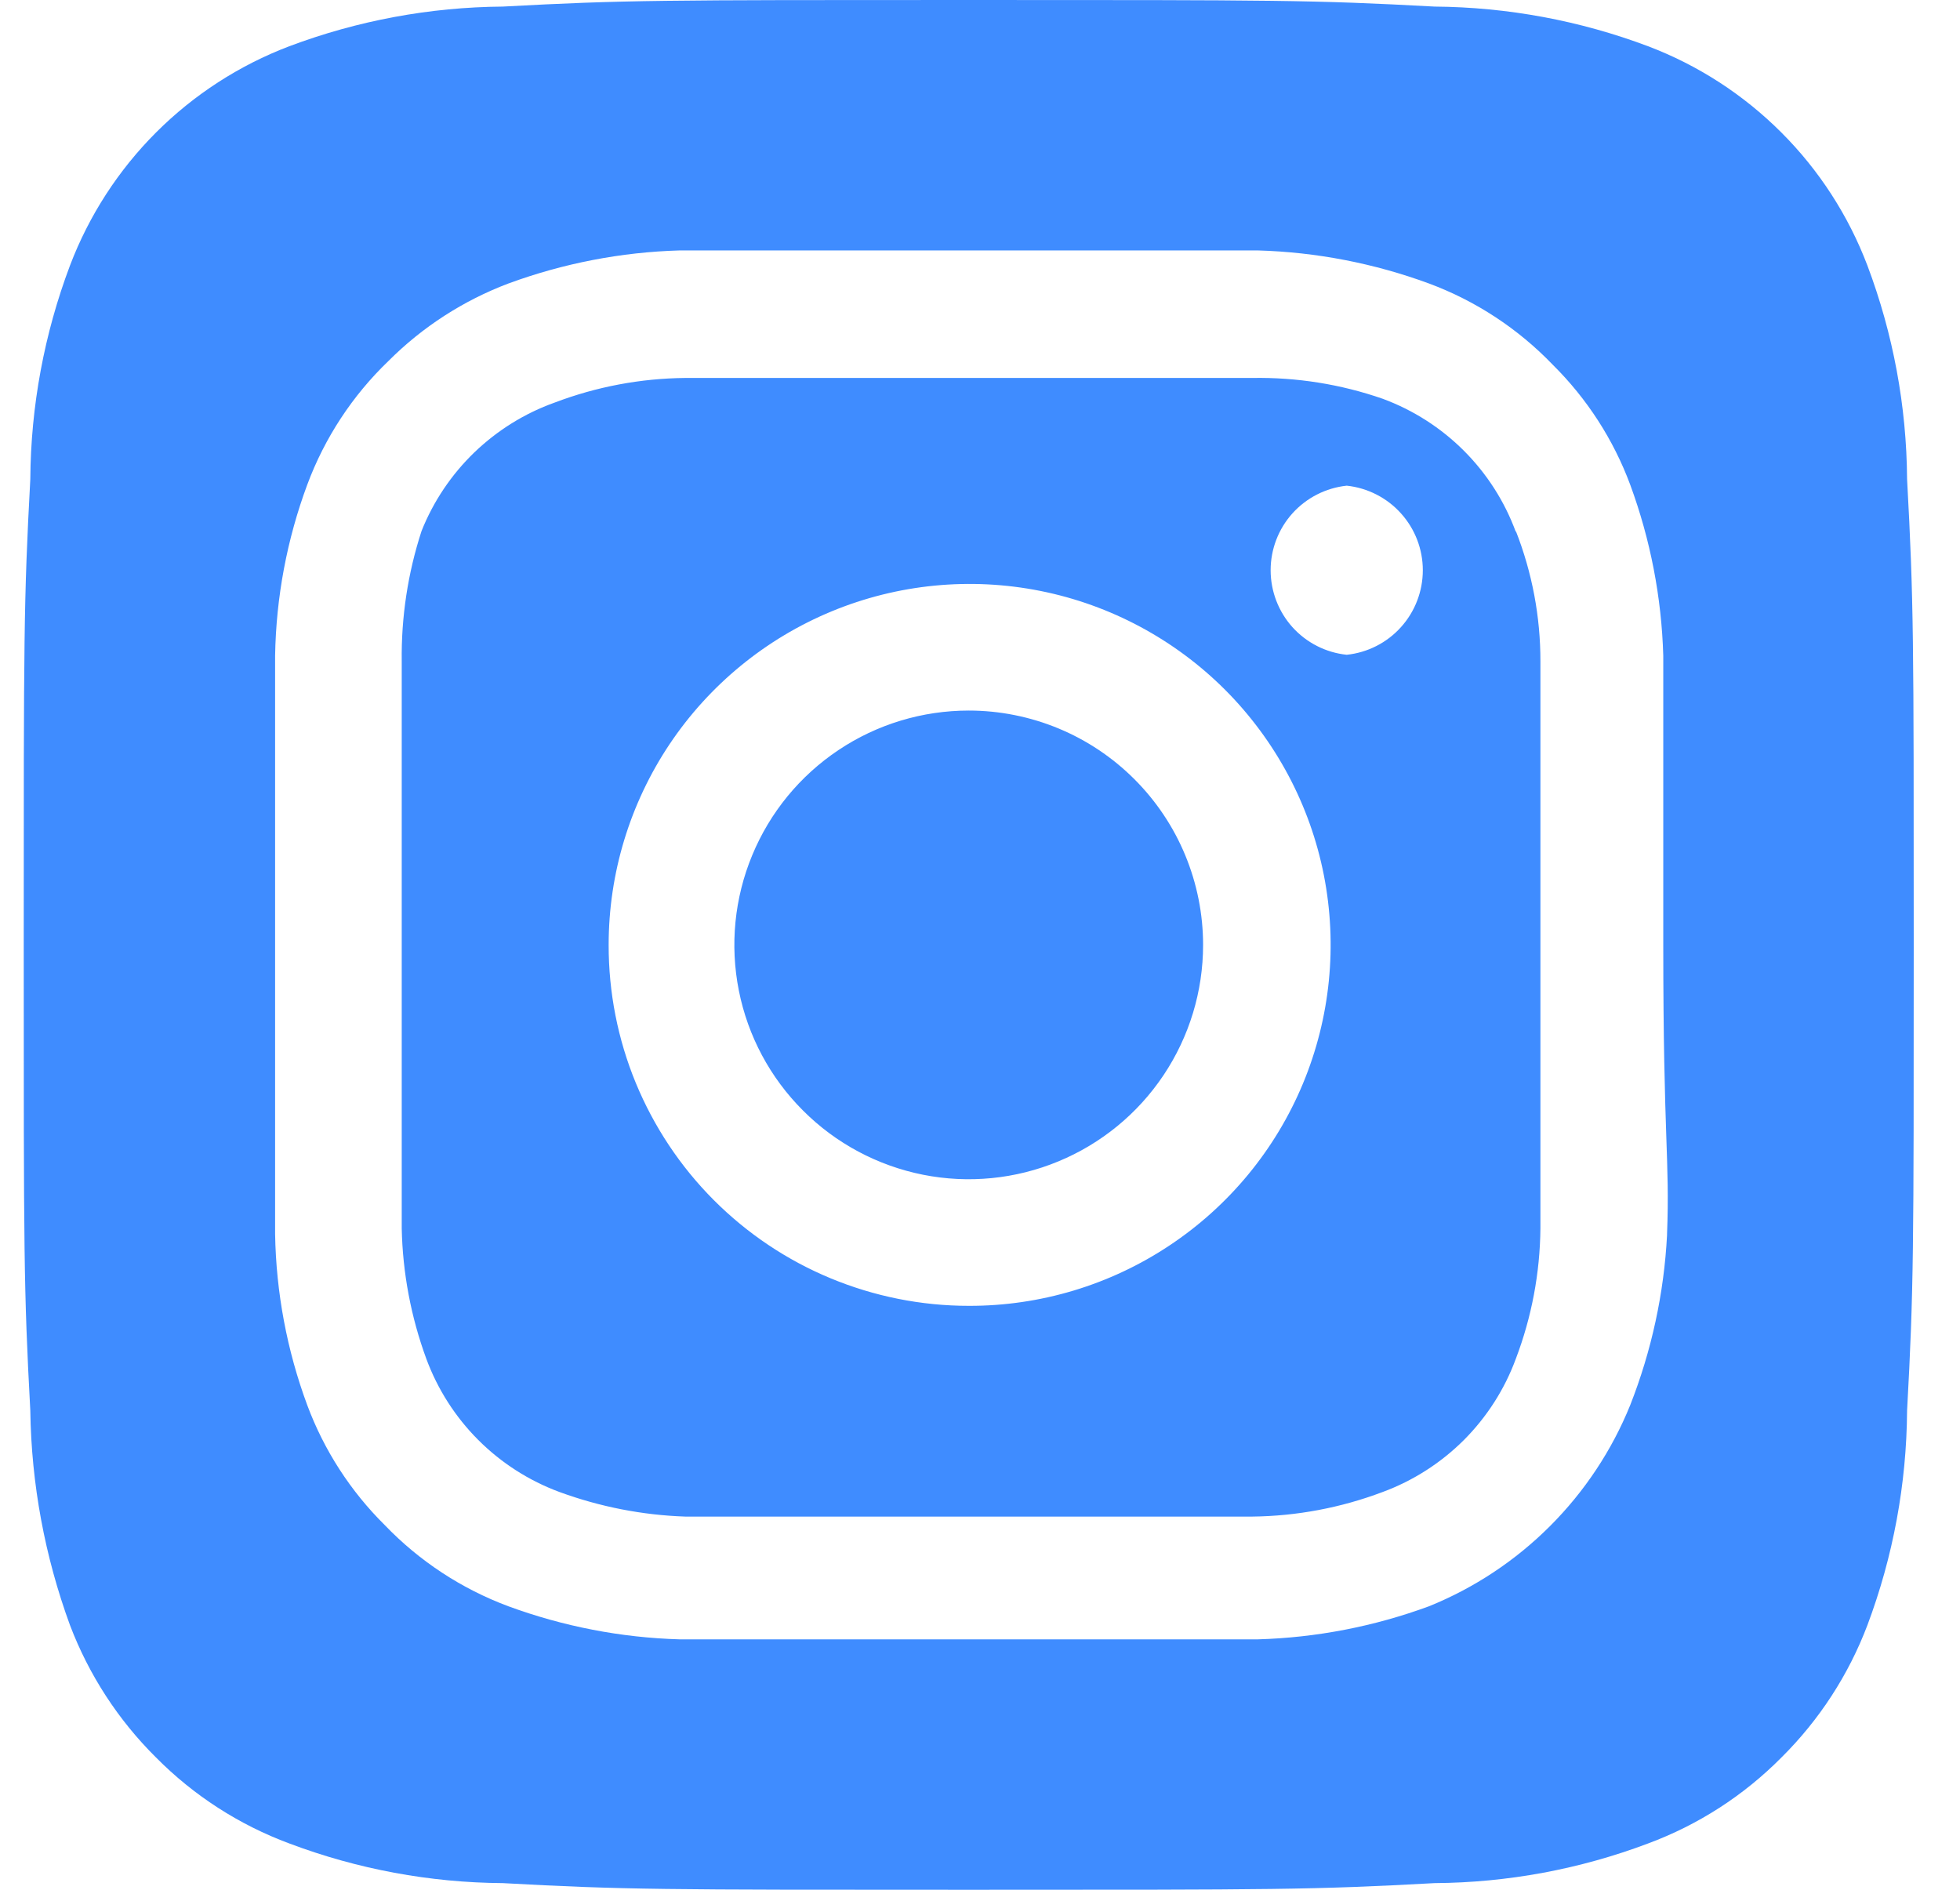 <svg width="28" height="27" viewBox="0 0 28 27" fill="none" xmlns="http://www.w3.org/2000/svg">
<path d="M13.839 10.152C13.177 10.152 12.529 10.348 11.979 10.716C11.428 11.084 10.999 11.607 10.746 12.219C10.492 12.831 10.426 13.504 10.555 14.153C10.684 14.803 11.003 15.399 11.472 15.867C11.94 16.336 12.536 16.654 13.186 16.784C13.835 16.913 14.508 16.847 15.12 16.593C15.732 16.34 16.255 15.911 16.623 15.36C16.991 14.809 17.187 14.162 17.187 13.5C17.187 13.06 17.1 12.625 16.932 12.219C16.764 11.813 16.517 11.444 16.206 11.133C15.895 10.822 15.526 10.575 15.12 10.407C14.714 10.239 14.278 10.152 13.839 10.152ZM27.244 6.845C27.237 5.802 27.045 4.769 26.677 3.793C26.406 3.08 25.987 2.431 25.447 1.892C24.907 1.352 24.259 0.932 23.545 0.661C22.57 0.294 21.537 0.102 20.494 0.094C18.753 -9.05246e-08 18.24 0 13.839 0C9.438 0 8.925 -9.05246e-08 7.183 0.094C6.141 0.102 5.108 0.294 4.132 0.661C3.419 0.932 2.77 1.352 2.23 1.892C1.691 2.431 1.271 3.08 1 3.793C0.632 4.769 0.44 5.802 0.433 6.845C0.339 8.586 0.339 9.099 0.339 13.5C0.339 17.901 0.339 18.414 0.433 20.155C0.448 21.202 0.64 22.238 1 23.22C1.27 23.93 1.689 24.575 2.229 25.11C2.766 25.653 3.416 26.072 4.132 26.338C5.108 26.706 6.141 26.898 7.183 26.905C8.925 27 9.438 27 13.839 27C18.24 27 18.753 27 20.494 26.905C21.537 26.898 22.57 26.706 23.545 26.338C24.262 26.072 24.911 25.653 25.449 25.11C25.989 24.575 26.408 23.93 26.677 23.22C27.045 22.24 27.237 21.202 27.244 20.155C27.339 18.414 27.339 17.901 27.339 13.5C27.339 9.099 27.339 8.586 27.244 6.845ZM23.815 17.645C23.772 18.478 23.594 19.298 23.289 20.075C23.027 20.722 22.637 21.31 22.143 21.804C21.649 22.298 21.061 22.688 20.413 22.95C19.63 23.238 18.805 23.398 17.97 23.422C16.903 23.422 16.62 23.422 13.839 23.422C11.058 23.422 10.774 23.422 9.708 23.422C8.873 23.398 8.048 23.238 7.264 22.95C6.595 22.701 5.99 22.304 5.496 21.789C5.007 21.305 4.629 20.72 4.389 20.075C4.099 19.292 3.944 18.465 3.93 17.631C3.93 16.564 3.93 16.281 3.93 13.5C3.93 10.719 3.93 10.435 3.93 9.369C3.944 8.534 4.099 7.708 4.389 6.926C4.638 6.256 5.035 5.651 5.55 5.157C6.036 4.67 6.621 4.293 7.264 4.05C8.048 3.762 8.873 3.602 9.708 3.578C10.774 3.578 11.058 3.578 13.839 3.578C16.62 3.578 16.903 3.578 17.97 3.578C18.805 3.602 19.63 3.762 20.413 4.05C21.083 4.299 21.687 4.696 22.182 5.211C22.671 5.695 23.049 6.28 23.289 6.926C23.577 7.709 23.737 8.534 23.761 9.369C23.761 10.435 23.761 10.719 23.761 13.5C23.761 16.281 23.856 16.564 23.815 17.631V17.645ZM21.655 7.601C21.495 7.164 21.241 6.768 20.913 6.44C20.584 6.111 20.188 5.858 19.752 5.697C19.153 5.489 18.523 5.389 17.889 5.4C16.836 5.4 16.539 5.4 13.839 5.4C11.139 5.4 10.842 5.4 9.789 5.4C9.152 5.406 8.521 5.525 7.926 5.751C7.496 5.904 7.105 6.148 6.776 6.464C6.448 6.781 6.191 7.163 6.022 7.587C5.826 8.188 5.731 8.818 5.739 9.45C5.739 10.503 5.739 10.8 5.739 13.5C5.739 16.2 5.739 16.497 5.739 17.55C5.752 18.186 5.871 18.816 6.09 19.413C6.251 19.849 6.504 20.245 6.833 20.574C7.161 20.902 7.557 21.156 7.993 21.317C8.569 21.528 9.175 21.647 9.789 21.668C10.842 21.668 11.139 21.668 13.839 21.668C16.539 21.668 16.836 21.668 17.889 21.668C18.526 21.661 19.156 21.542 19.752 21.317C20.188 21.156 20.584 20.902 20.913 20.574C21.241 20.245 21.495 19.849 21.655 19.413C21.881 18.818 22 18.187 22.006 17.55C22.006 16.497 22.006 16.2 22.006 13.5C22.006 10.8 22.006 10.503 22.006 9.45C22.007 8.813 21.888 8.181 21.655 7.587V7.601ZM13.839 18.657C13.162 18.657 12.492 18.523 11.867 18.264C11.242 18.005 10.675 17.625 10.197 17.146C9.719 16.667 9.341 16.098 9.083 15.473C8.825 14.847 8.694 14.177 8.695 13.5C8.695 12.479 8.998 11.482 9.565 10.633C10.133 9.785 10.939 9.124 11.882 8.734C12.825 8.344 13.863 8.243 14.863 8.443C15.864 8.643 16.783 9.136 17.504 9.858C18.224 10.581 18.715 11.501 18.912 12.502C19.109 13.504 19.005 14.541 18.613 15.483C18.221 16.425 17.558 17.229 16.708 17.794C15.858 18.36 14.859 18.66 13.839 18.657ZM19.239 9.355C18.94 9.324 18.664 9.183 18.463 8.96C18.263 8.737 18.152 8.447 18.152 8.147C18.152 7.847 18.263 7.558 18.463 7.335C18.664 7.112 18.94 6.971 19.239 6.939C19.537 6.971 19.814 7.112 20.014 7.335C20.215 7.558 20.326 7.847 20.326 8.147C20.326 8.447 20.215 8.737 20.014 8.96C19.814 9.183 19.537 9.324 19.239 9.355Z" fill="#3F8CFF"/>
</svg>
